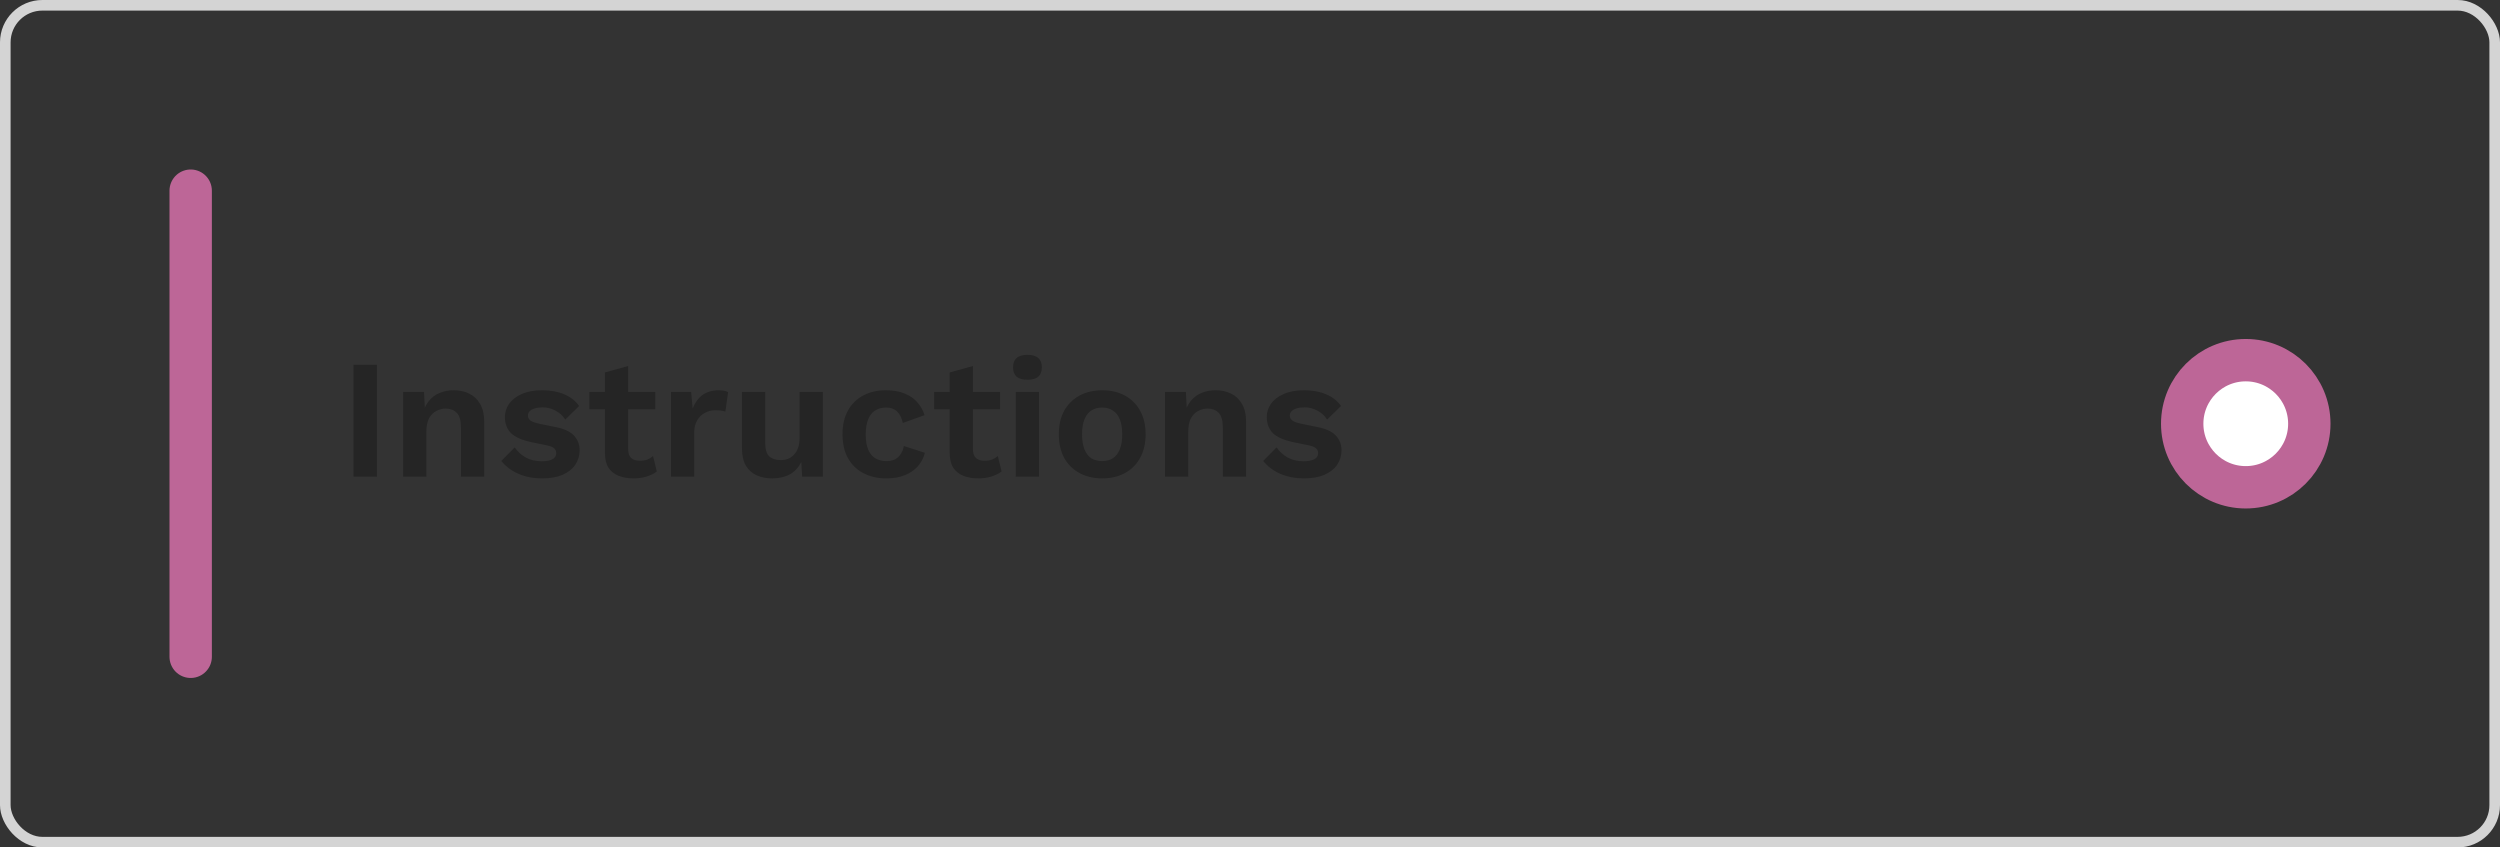 <svg width="236" height="80" viewBox="0 0 236 80" fill="none" xmlns="http://www.w3.org/2000/svg">
<rect x="0" y="0" width="236" height="80" fill="#333333" stroke="none"/>
<rect x="0.5" y="0.5" width="235" height="79" rx="3.5" stroke="#D4D4D4"/>
<line x1="18" y1="18" x2="18" y2="62" stroke="#BD6697" stroke-width="4" stroke-linecap="round"/>
<path d="M35.584 34.44V45H33.376V34.44H35.584ZM38.058 45V37H40.026L40.154 39.4L39.882 39.144C40.01 38.621 40.213 38.189 40.49 37.848C40.768 37.507 41.104 37.256 41.498 37.096C41.904 36.925 42.346 36.84 42.826 36.84C43.381 36.84 43.872 36.947 44.298 37.16C44.736 37.373 45.077 37.699 45.322 38.136C45.578 38.563 45.706 39.101 45.706 39.752V45H43.514V40.376C43.514 39.693 43.381 39.224 43.114 38.968C42.848 38.701 42.501 38.568 42.074 38.568C41.776 38.568 41.482 38.643 41.194 38.792C40.917 38.931 40.688 39.16 40.506 39.48C40.336 39.8 40.25 40.227 40.25 40.76V45H38.058ZM51.165 45.16C50.354 45.16 49.613 45.016 48.941 44.728C48.279 44.44 47.741 44.035 47.325 43.512L48.589 42.232C48.845 42.616 49.186 42.931 49.613 43.176C50.039 43.421 50.546 43.544 51.133 43.544C51.549 43.544 51.879 43.485 52.125 43.368C52.381 43.24 52.509 43.043 52.509 42.776C52.509 42.605 52.45 42.461 52.333 42.344C52.215 42.216 51.981 42.115 51.629 42.04L50.221 41.752C49.293 41.56 48.631 41.272 48.237 40.888C47.853 40.493 47.661 39.987 47.661 39.368C47.661 38.931 47.789 38.52 48.045 38.136C48.311 37.752 48.706 37.443 49.229 37.208C49.751 36.963 50.402 36.84 51.181 36.84C51.981 36.84 52.674 36.968 53.261 37.224C53.858 37.469 54.327 37.837 54.669 38.328L53.357 39.608C53.122 39.235 52.813 38.952 52.429 38.76C52.055 38.557 51.661 38.456 51.245 38.456C50.946 38.456 50.69 38.488 50.477 38.552C50.263 38.616 50.103 38.707 49.997 38.824C49.89 38.931 49.837 39.069 49.837 39.24C49.837 39.411 49.911 39.56 50.061 39.688C50.21 39.805 50.482 39.907 50.877 39.992L52.509 40.328C53.298 40.488 53.863 40.76 54.205 41.144C54.546 41.517 54.717 41.971 54.717 42.504C54.717 43.016 54.578 43.475 54.301 43.88C54.034 44.275 53.634 44.589 53.101 44.824C52.578 45.048 51.933 45.16 51.165 45.16ZM59.297 34.552V42.392C59.297 42.776 59.393 43.059 59.585 43.24C59.787 43.411 60.059 43.496 60.401 43.496C60.667 43.496 60.902 43.459 61.105 43.384C61.307 43.299 61.489 43.187 61.649 43.048L62.001 44.504C61.745 44.707 61.425 44.867 61.041 44.984C60.657 45.101 60.251 45.16 59.825 45.16C59.291 45.16 58.817 45.08 58.401 44.92C57.995 44.76 57.675 44.504 57.441 44.152C57.217 43.8 57.105 43.331 57.105 42.744V35.16L59.297 34.552ZM61.857 37V38.632H55.633V37H61.857ZM63.34 45V37H65.244L65.388 38.568C65.601 38.013 65.91 37.587 66.316 37.288C66.732 36.989 67.249 36.84 67.868 36.84C68.049 36.84 68.214 36.856 68.364 36.888C68.513 36.92 68.636 36.963 68.732 37.016L68.476 38.856C68.369 38.813 68.236 38.781 68.076 38.76C67.926 38.739 67.729 38.728 67.484 38.728C67.164 38.728 66.854 38.808 66.556 38.968C66.257 39.117 66.012 39.352 65.82 39.672C65.628 39.981 65.532 40.376 65.532 40.856V45H63.34ZM72.874 45.16C72.34 45.16 71.86 45.064 71.434 44.872C71.007 44.68 70.666 44.376 70.41 43.96C70.164 43.533 70.042 42.984 70.042 42.312V37H72.234V41.784C72.234 42.403 72.362 42.835 72.618 43.08C72.874 43.315 73.242 43.432 73.722 43.432C73.946 43.432 74.164 43.395 74.378 43.32C74.591 43.235 74.778 43.107 74.938 42.936C75.108 42.765 75.242 42.547 75.338 42.28C75.434 42.003 75.482 41.677 75.482 41.304V37H77.674V45H75.722L75.642 43.608C75.375 44.141 75.007 44.536 74.538 44.792C74.079 45.037 73.524 45.16 72.874 45.16ZM83.612 36.84C84.327 36.84 84.93 36.947 85.42 37.16C85.922 37.363 86.322 37.645 86.62 38.008C86.93 38.36 87.148 38.755 87.276 39.192L85.228 39.928C85.122 39.448 84.94 39.085 84.684 38.84C84.428 38.595 84.082 38.472 83.644 38.472C83.239 38.472 82.892 38.568 82.604 38.76C82.316 38.941 82.097 39.224 81.948 39.608C81.799 39.981 81.724 40.451 81.724 41.016C81.724 41.581 81.799 42.051 81.948 42.424C82.108 42.797 82.332 43.075 82.62 43.256C82.919 43.437 83.266 43.528 83.66 43.528C83.98 43.528 84.252 43.475 84.476 43.368C84.7 43.251 84.882 43.085 85.02 42.872C85.17 42.659 85.271 42.403 85.324 42.104L87.308 42.744C87.191 43.224 86.972 43.645 86.652 44.008C86.332 44.371 85.922 44.653 85.42 44.856C84.919 45.059 84.338 45.16 83.676 45.16C82.855 45.16 82.13 44.995 81.5 44.664C80.871 44.333 80.385 43.859 80.044 43.24C79.703 42.621 79.532 41.875 79.532 41C79.532 40.125 79.703 39.379 80.044 38.76C80.385 38.141 80.865 37.667 81.484 37.336C82.103 37.005 82.812 36.84 83.612 36.84ZM91.844 34.552V42.392C91.844 42.776 91.939 43.059 92.132 43.24C92.334 43.411 92.606 43.496 92.948 43.496C93.214 43.496 93.449 43.459 93.651 43.384C93.854 43.299 94.035 43.187 94.195 43.048L94.547 44.504C94.291 44.707 93.972 44.867 93.588 44.984C93.204 45.101 92.798 45.16 92.371 45.16C91.838 45.16 91.364 45.08 90.948 44.92C90.542 44.76 90.222 44.504 89.987 44.152C89.763 43.8 89.651 43.331 89.651 42.744V35.16L91.844 34.552ZM94.403 37V38.632H88.18V37H94.403ZM96.99 35.848C96.532 35.848 96.191 35.752 95.966 35.56C95.743 35.357 95.63 35.064 95.63 34.68C95.63 34.285 95.743 33.992 95.966 33.8C96.191 33.597 96.532 33.496 96.99 33.496C97.449 33.496 97.79 33.597 98.014 33.8C98.239 33.992 98.35 34.285 98.35 34.68C98.35 35.064 98.239 35.357 98.014 35.56C97.79 35.752 97.449 35.848 96.99 35.848ZM98.079 37V45H95.886V37H98.079ZM104.05 36.84C104.861 36.84 105.57 37.005 106.178 37.336C106.797 37.667 107.277 38.141 107.618 38.76C107.97 39.379 108.146 40.125 108.146 41C108.146 41.864 107.97 42.611 107.618 43.24C107.277 43.859 106.797 44.333 106.178 44.664C105.57 44.995 104.861 45.16 104.05 45.16C103.25 45.16 102.541 44.995 101.922 44.664C101.303 44.333 100.818 43.859 100.466 43.24C100.125 42.611 99.954 41.864 99.954 41C99.954 40.125 100.125 39.379 100.466 38.76C100.818 38.141 101.303 37.667 101.922 37.336C102.541 37.005 103.25 36.84 104.05 36.84ZM104.05 38.472C103.645 38.472 103.298 38.568 103.01 38.76C102.733 38.941 102.519 39.219 102.37 39.592C102.221 39.965 102.146 40.435 102.146 41C102.146 41.565 102.221 42.035 102.37 42.408C102.519 42.781 102.733 43.064 103.01 43.256C103.298 43.437 103.645 43.528 104.05 43.528C104.445 43.528 104.781 43.437 105.058 43.256C105.346 43.064 105.565 42.781 105.714 42.408C105.863 42.035 105.938 41.565 105.938 41C105.938 40.435 105.863 39.965 105.714 39.592C105.565 39.219 105.346 38.941 105.058 38.76C104.781 38.568 104.445 38.472 104.05 38.472ZM109.98 45V37H111.948L112.076 39.4L111.804 39.144C111.932 38.621 112.135 38.189 112.412 37.848C112.69 37.507 113.026 37.256 113.42 37.096C113.826 36.925 114.268 36.84 114.748 36.84C115.303 36.84 115.794 36.947 116.22 37.16C116.658 37.373 116.999 37.699 117.244 38.136C117.5 38.563 117.628 39.101 117.628 39.752V45H115.436V40.376C115.436 39.693 115.303 39.224 115.036 38.968C114.77 38.701 114.423 38.568 113.996 38.568C113.698 38.568 113.404 38.643 113.116 38.792C112.839 38.931 112.61 39.16 112.428 39.48C112.258 39.8 112.172 40.227 112.172 40.76V45H109.98ZM123.086 45.16C122.276 45.16 121.534 45.016 120.862 44.728C120.201 44.44 119.662 44.035 119.246 43.512L120.51 42.232C120.766 42.616 121.108 42.931 121.534 43.176C121.961 43.421 122.468 43.544 123.054 43.544C123.47 43.544 123.801 43.485 124.046 43.368C124.302 43.24 124.43 43.043 124.43 42.776C124.43 42.605 124.372 42.461 124.254 42.344C124.137 42.216 123.902 42.115 123.55 42.04L122.142 41.752C121.214 41.56 120.553 41.272 120.158 40.888C119.774 40.493 119.582 39.987 119.582 39.368C119.582 38.931 119.71 38.52 119.966 38.136C120.233 37.752 120.628 37.443 121.15 37.208C121.673 36.963 122.324 36.84 123.102 36.84C123.902 36.84 124.596 36.968 125.182 37.224C125.78 37.469 126.249 37.837 126.59 38.328L125.278 39.608C125.044 39.235 124.734 38.952 124.35 38.76C123.977 38.557 123.582 38.456 123.166 38.456C122.868 38.456 122.612 38.488 122.398 38.552C122.185 38.616 122.025 38.707 121.918 38.824C121.812 38.931 121.758 39.069 121.758 39.24C121.758 39.411 121.833 39.56 121.982 39.688C122.132 39.805 122.404 39.907 122.798 39.992L124.43 40.328C125.22 40.488 125.785 40.76 126.126 41.144C126.468 41.517 126.638 41.971 126.638 42.504C126.638 43.016 126.5 43.475 126.222 43.88C125.956 44.275 125.556 44.589 125.022 44.824C124.5 45.048 123.854 45.16 123.086 45.16Z" fill="#252525"/>
<circle cx="212" cy="40" r="6" fill="white" stroke="#BD6697" stroke-width="4"/>
</svg>
